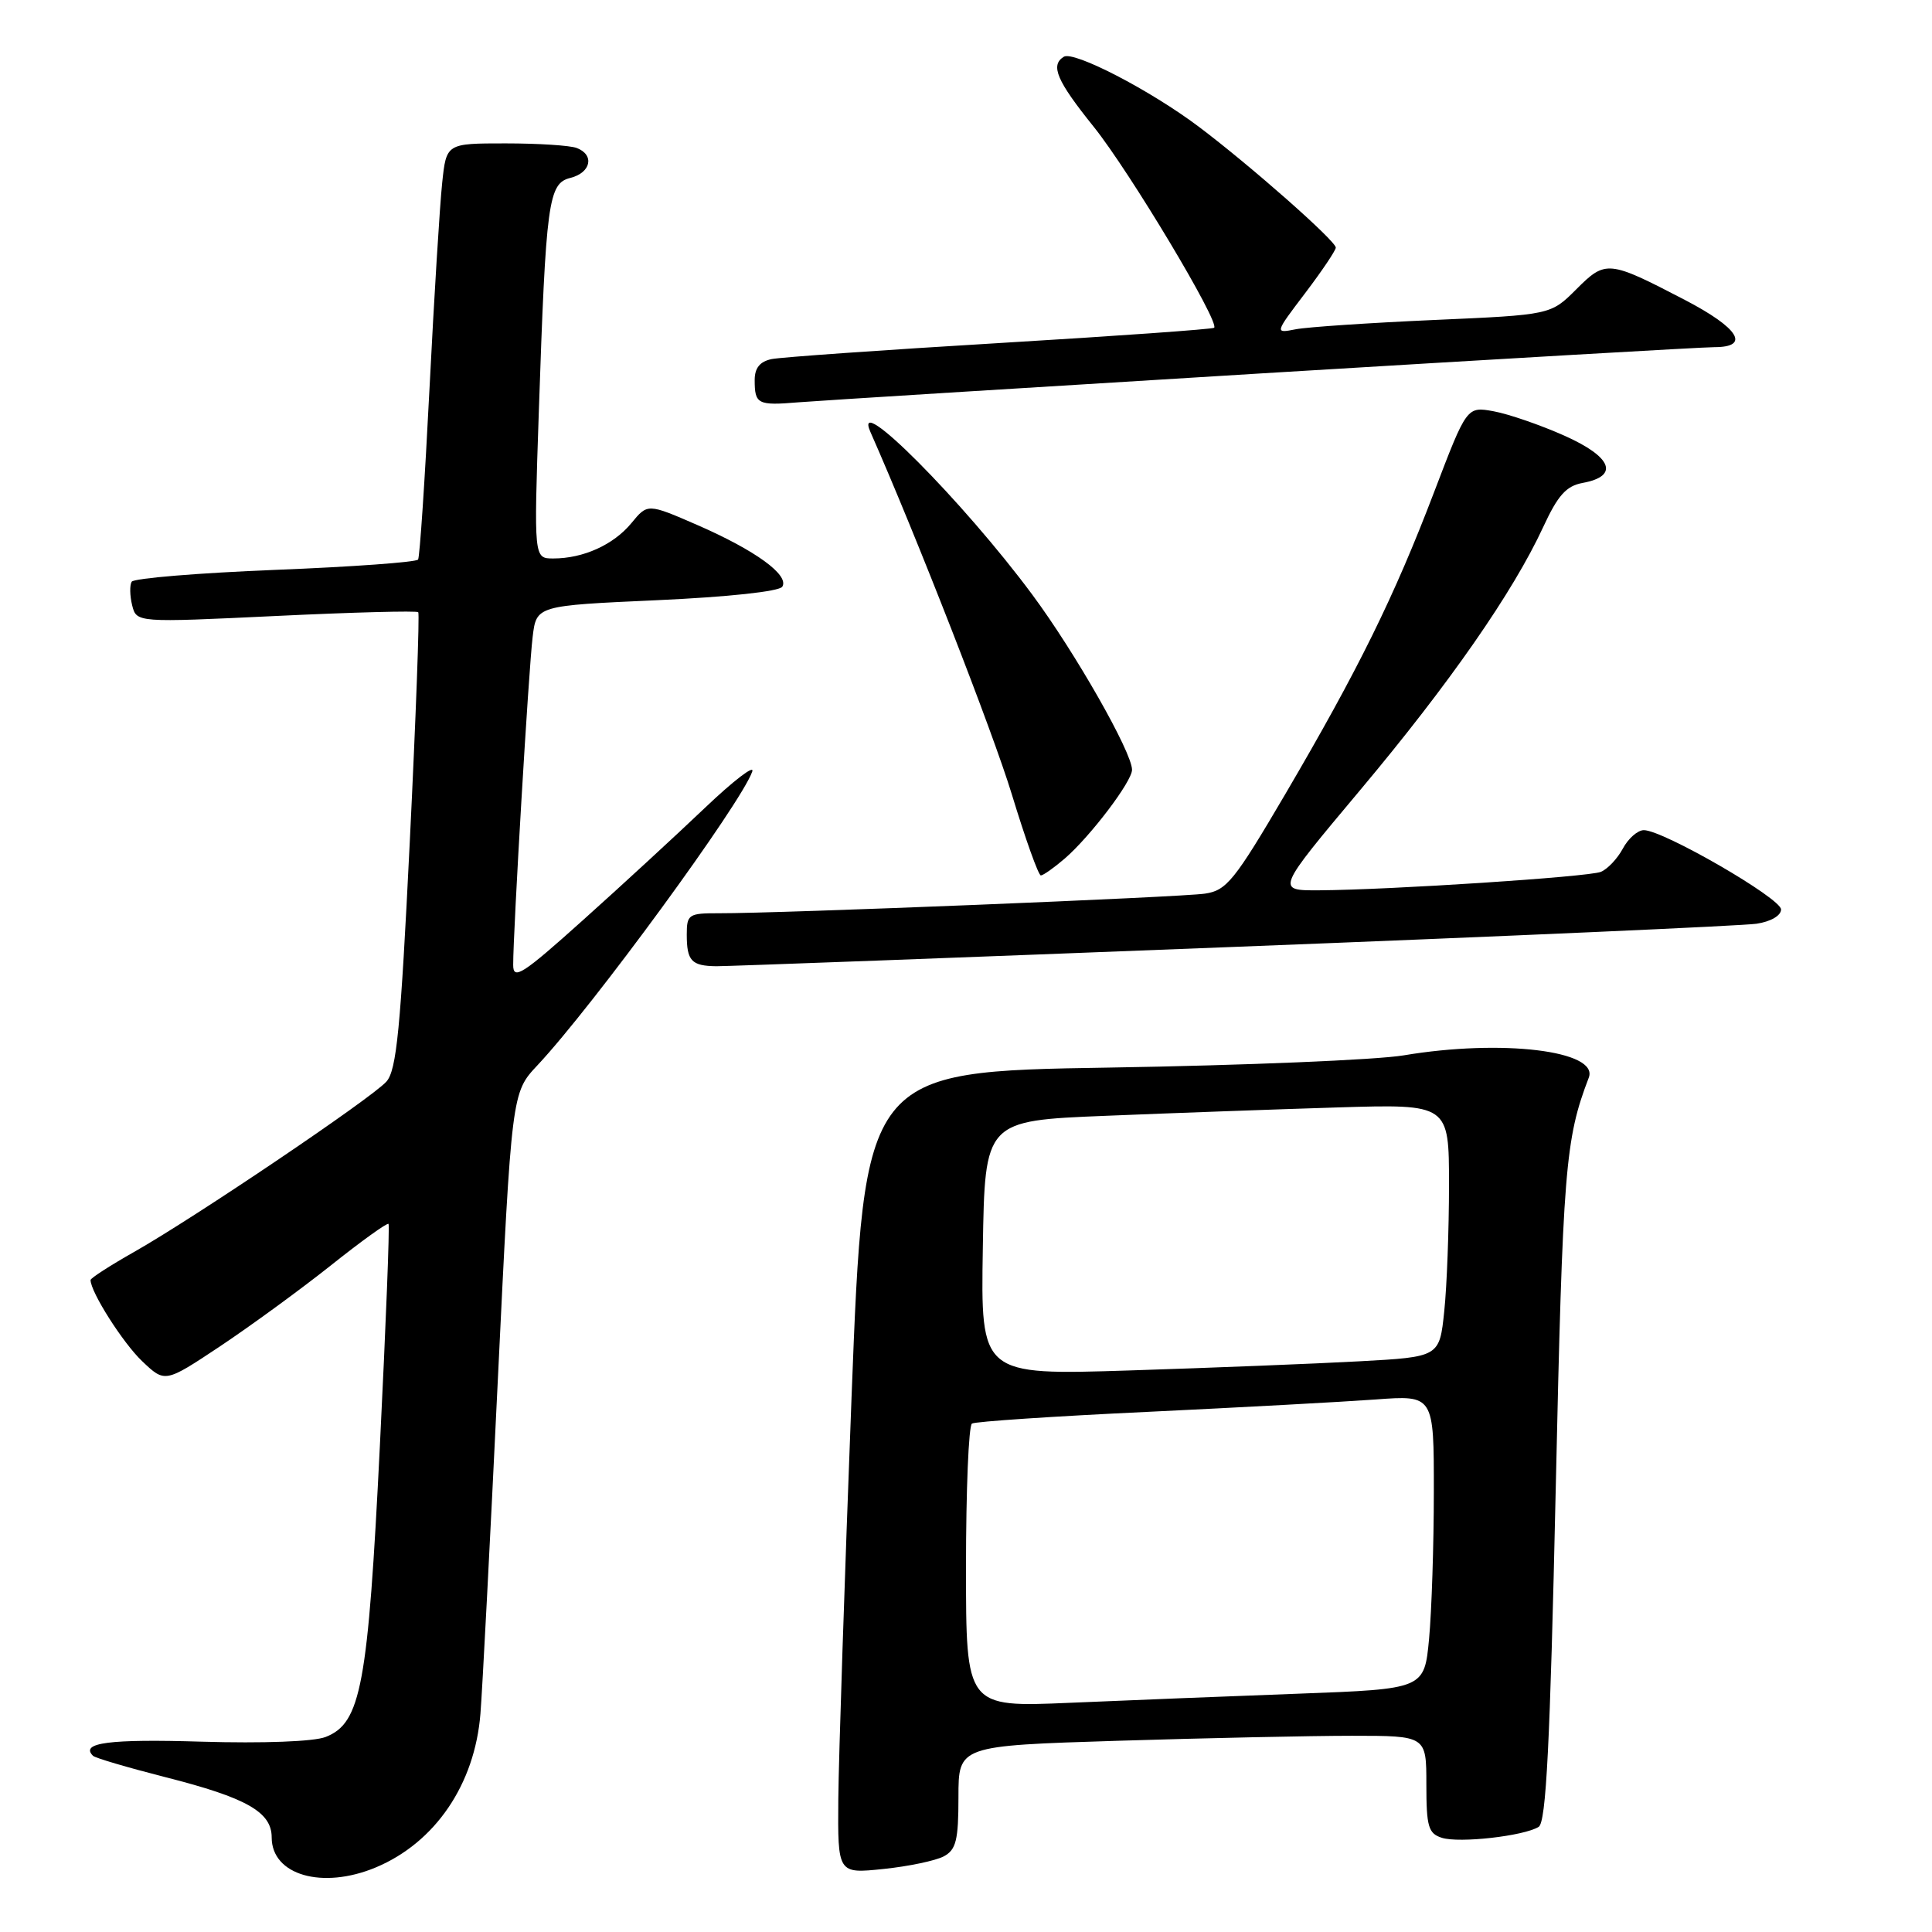 <?xml version="1.0" encoding="UTF-8" standalone="no"?>
<!DOCTYPE svg PUBLIC "-//W3C//DTD SVG 1.1//EN" "http://www.w3.org/Graphics/SVG/1.1/DTD/svg11.dtd" >
<svg xmlns="http://www.w3.org/2000/svg" xmlns:xlink="http://www.w3.org/1999/xlink" version="1.1" viewBox="0 0 256 256">
 <g >
 <path fill="currentColor"
d=" M 49.78 247.45 C 57.66 244.16 62.92 236.43 63.66 227.07 C 63.91 224.01 64.94 204.24 65.95 183.15 C 67.80 144.79 67.80 144.79 71.22 141.15 C 78.58 133.30 98.21 106.45 99.68 102.23 C 100.01 101.28 97.18 103.45 93.39 107.06 C 89.60 110.67 82.34 117.36 77.25 121.92 C 69.21 129.14 68.00 129.91 68.00 127.86 C 67.99 123.49 70.06 88.54 70.58 84.38 C 71.08 80.25 71.08 80.25 87.04 79.53 C 96.50 79.10 103.27 78.37 103.66 77.74 C 104.61 76.20 100.08 72.92 92.43 69.58 C 85.81 66.70 85.81 66.70 83.66 69.32 C 81.29 72.19 77.29 74.00 73.31 74.00 C 70.74 74.00 70.74 74.00 71.39 54.75 C 72.34 26.60 72.65 24.30 75.59 23.57 C 78.31 22.88 78.81 20.52 76.42 19.61 C 75.55 19.27 71.31 19.00 66.99 19.00 C 59.14 19.00 59.14 19.00 58.59 24.25 C 58.28 27.14 57.52 39.40 56.91 51.50 C 56.30 63.60 55.62 73.79 55.40 74.14 C 55.19 74.49 46.68 75.11 36.49 75.51 C 26.30 75.92 17.74 76.62 17.45 77.08 C 17.17 77.53 17.20 78.94 17.51 80.20 C 18.09 82.50 18.09 82.50 36.58 81.62 C 46.75 81.13 55.23 80.91 55.42 81.12 C 55.61 81.33 55.11 95.00 54.30 111.50 C 53.08 136.39 52.55 141.81 51.20 143.32 C 49.21 145.54 25.67 161.42 17.75 165.90 C 14.59 167.69 12.00 169.36 12.00 169.61 C 12.00 171.20 16.29 177.95 18.84 180.37 C 21.86 183.24 21.86 183.24 29.12 178.42 C 33.11 175.76 39.71 170.95 43.78 167.72 C 47.84 164.48 51.31 161.99 51.48 162.17 C 51.65 162.35 51.13 175.55 50.34 191.50 C 48.76 223.39 47.84 228.33 43.14 230.16 C 41.58 230.77 34.87 231.02 26.70 230.78 C 14.49 230.41 10.58 230.92 12.32 232.65 C 12.60 232.94 16.93 234.21 21.94 235.49 C 32.68 238.22 36.00 240.10 36.00 243.47 C 36.00 248.46 42.71 250.40 49.78 247.45 Z  M 125.05 245.98 C 126.69 245.10 127.00 243.85 127.00 238.12 C 127.00 231.32 127.00 231.32 148.16 230.66 C 159.80 230.30 173.75 230.00 179.16 230.00 C 189.00 230.00 189.00 230.00 189.00 236.43 C 189.00 242.05 189.26 242.95 191.06 243.52 C 193.37 244.25 201.91 243.29 203.88 242.07 C 204.87 241.46 205.39 231.23 206.14 197.39 C 207.08 154.85 207.39 150.96 210.52 142.80 C 211.90 139.22 198.97 137.66 186.00 139.84 C 182.43 140.44 164.88 141.17 147.00 141.46 C 114.50 141.98 114.50 141.98 112.83 185.24 C 111.92 209.03 111.13 232.95 111.08 238.39 C 111.00 248.28 111.00 248.28 117.05 247.65 C 120.37 247.31 123.97 246.55 125.05 245.98 Z  M 163.50 125.47 C 199.80 124.06 230.96 122.67 232.75 122.40 C 234.64 122.12 236.00 121.32 236.00 120.51 C 236.00 119.03 220.37 110.00 217.82 110.00 C 217.00 110.00 215.75 111.10 215.03 112.45 C 214.31 113.79 212.99 115.18 212.11 115.53 C 210.39 116.20 184.26 117.91 174.79 117.97 C 169.07 118.00 169.07 118.00 180.18 104.75 C 192.06 90.59 200.48 78.48 204.48 69.84 C 206.42 65.64 207.53 64.39 209.71 63.99 C 214.60 63.09 213.62 60.55 207.29 57.73 C 204.11 56.31 199.89 54.86 197.93 54.50 C 194.36 53.85 194.36 53.85 190.04 65.17 C 184.73 79.10 179.98 88.73 170.31 105.22 C 163.58 116.68 162.53 117.99 159.67 118.41 C 156.49 118.89 103.21 121.04 95.25 121.01 C 91.25 121.00 91.00 121.16 91.00 123.83 C 91.00 127.32 91.62 127.99 94.92 128.03 C 96.34 128.04 127.20 126.89 163.50 125.47 Z  M 141.10 113.75 C 144.49 110.81 150.00 103.55 150.00 102.00 C 150.00 99.69 142.47 86.46 136.78 78.79 C 127.63 66.44 112.83 51.57 115.34 57.25 C 121.42 71.01 131.56 97.00 134.07 105.25 C 135.87 111.16 137.60 116.00 137.92 116.00 C 138.24 115.99 139.67 114.98 141.10 113.75 Z  M 167.41 49.46 C 198.71 47.56 225.59 46.00 227.16 46.00 C 231.99 46.00 230.40 43.46 223.25 39.74 C 213.12 34.47 212.76 34.44 208.87 38.33 C 205.48 41.72 205.48 41.72 189.99 42.40 C 181.47 42.78 173.24 43.33 171.70 43.63 C 168.89 44.18 168.89 44.18 172.94 38.84 C 175.17 35.90 176.99 33.19 177.00 32.81 C 177.00 31.92 165.65 21.91 158.83 16.78 C 152.39 11.94 142.28 6.71 140.96 7.52 C 139.14 8.65 140.01 10.69 144.94 16.82 C 149.69 22.75 161.65 42.71 160.88 43.43 C 160.67 43.62 147.90 44.53 132.50 45.45 C 117.10 46.37 103.49 47.33 102.25 47.58 C 100.70 47.90 100.00 48.75 100.00 50.35 C 100.00 53.55 100.39 53.76 105.77 53.31 C 108.37 53.10 136.11 51.37 167.41 49.46 Z  M 128.00 207.67 C 128.00 197.47 128.35 188.90 128.79 188.63 C 129.22 188.36 139.68 187.66 152.04 187.08 C 164.39 186.49 177.99 185.75 182.25 185.44 C 190.00 184.86 190.00 184.86 189.99 197.68 C 189.99 204.73 189.70 213.49 189.36 217.15 C 188.73 223.80 188.73 223.80 172.11 224.42 C 162.98 224.76 149.31 225.30 141.75 225.63 C 128.00 226.22 128.00 226.22 128.00 207.67 Z  M 130.23 165.36 C 130.50 148.50 130.50 148.50 146.50 147.85 C 155.30 147.49 169.14 146.99 177.25 146.74 C 192.00 146.29 192.00 146.29 192.00 157.00 C 192.00 162.89 191.72 170.43 191.37 173.75 C 190.74 179.80 190.74 179.80 180.12 180.38 C 174.28 180.70 160.60 181.24 149.73 181.59 C 129.95 182.22 129.95 182.22 130.23 165.36 Z "/>
</g>
</svg>